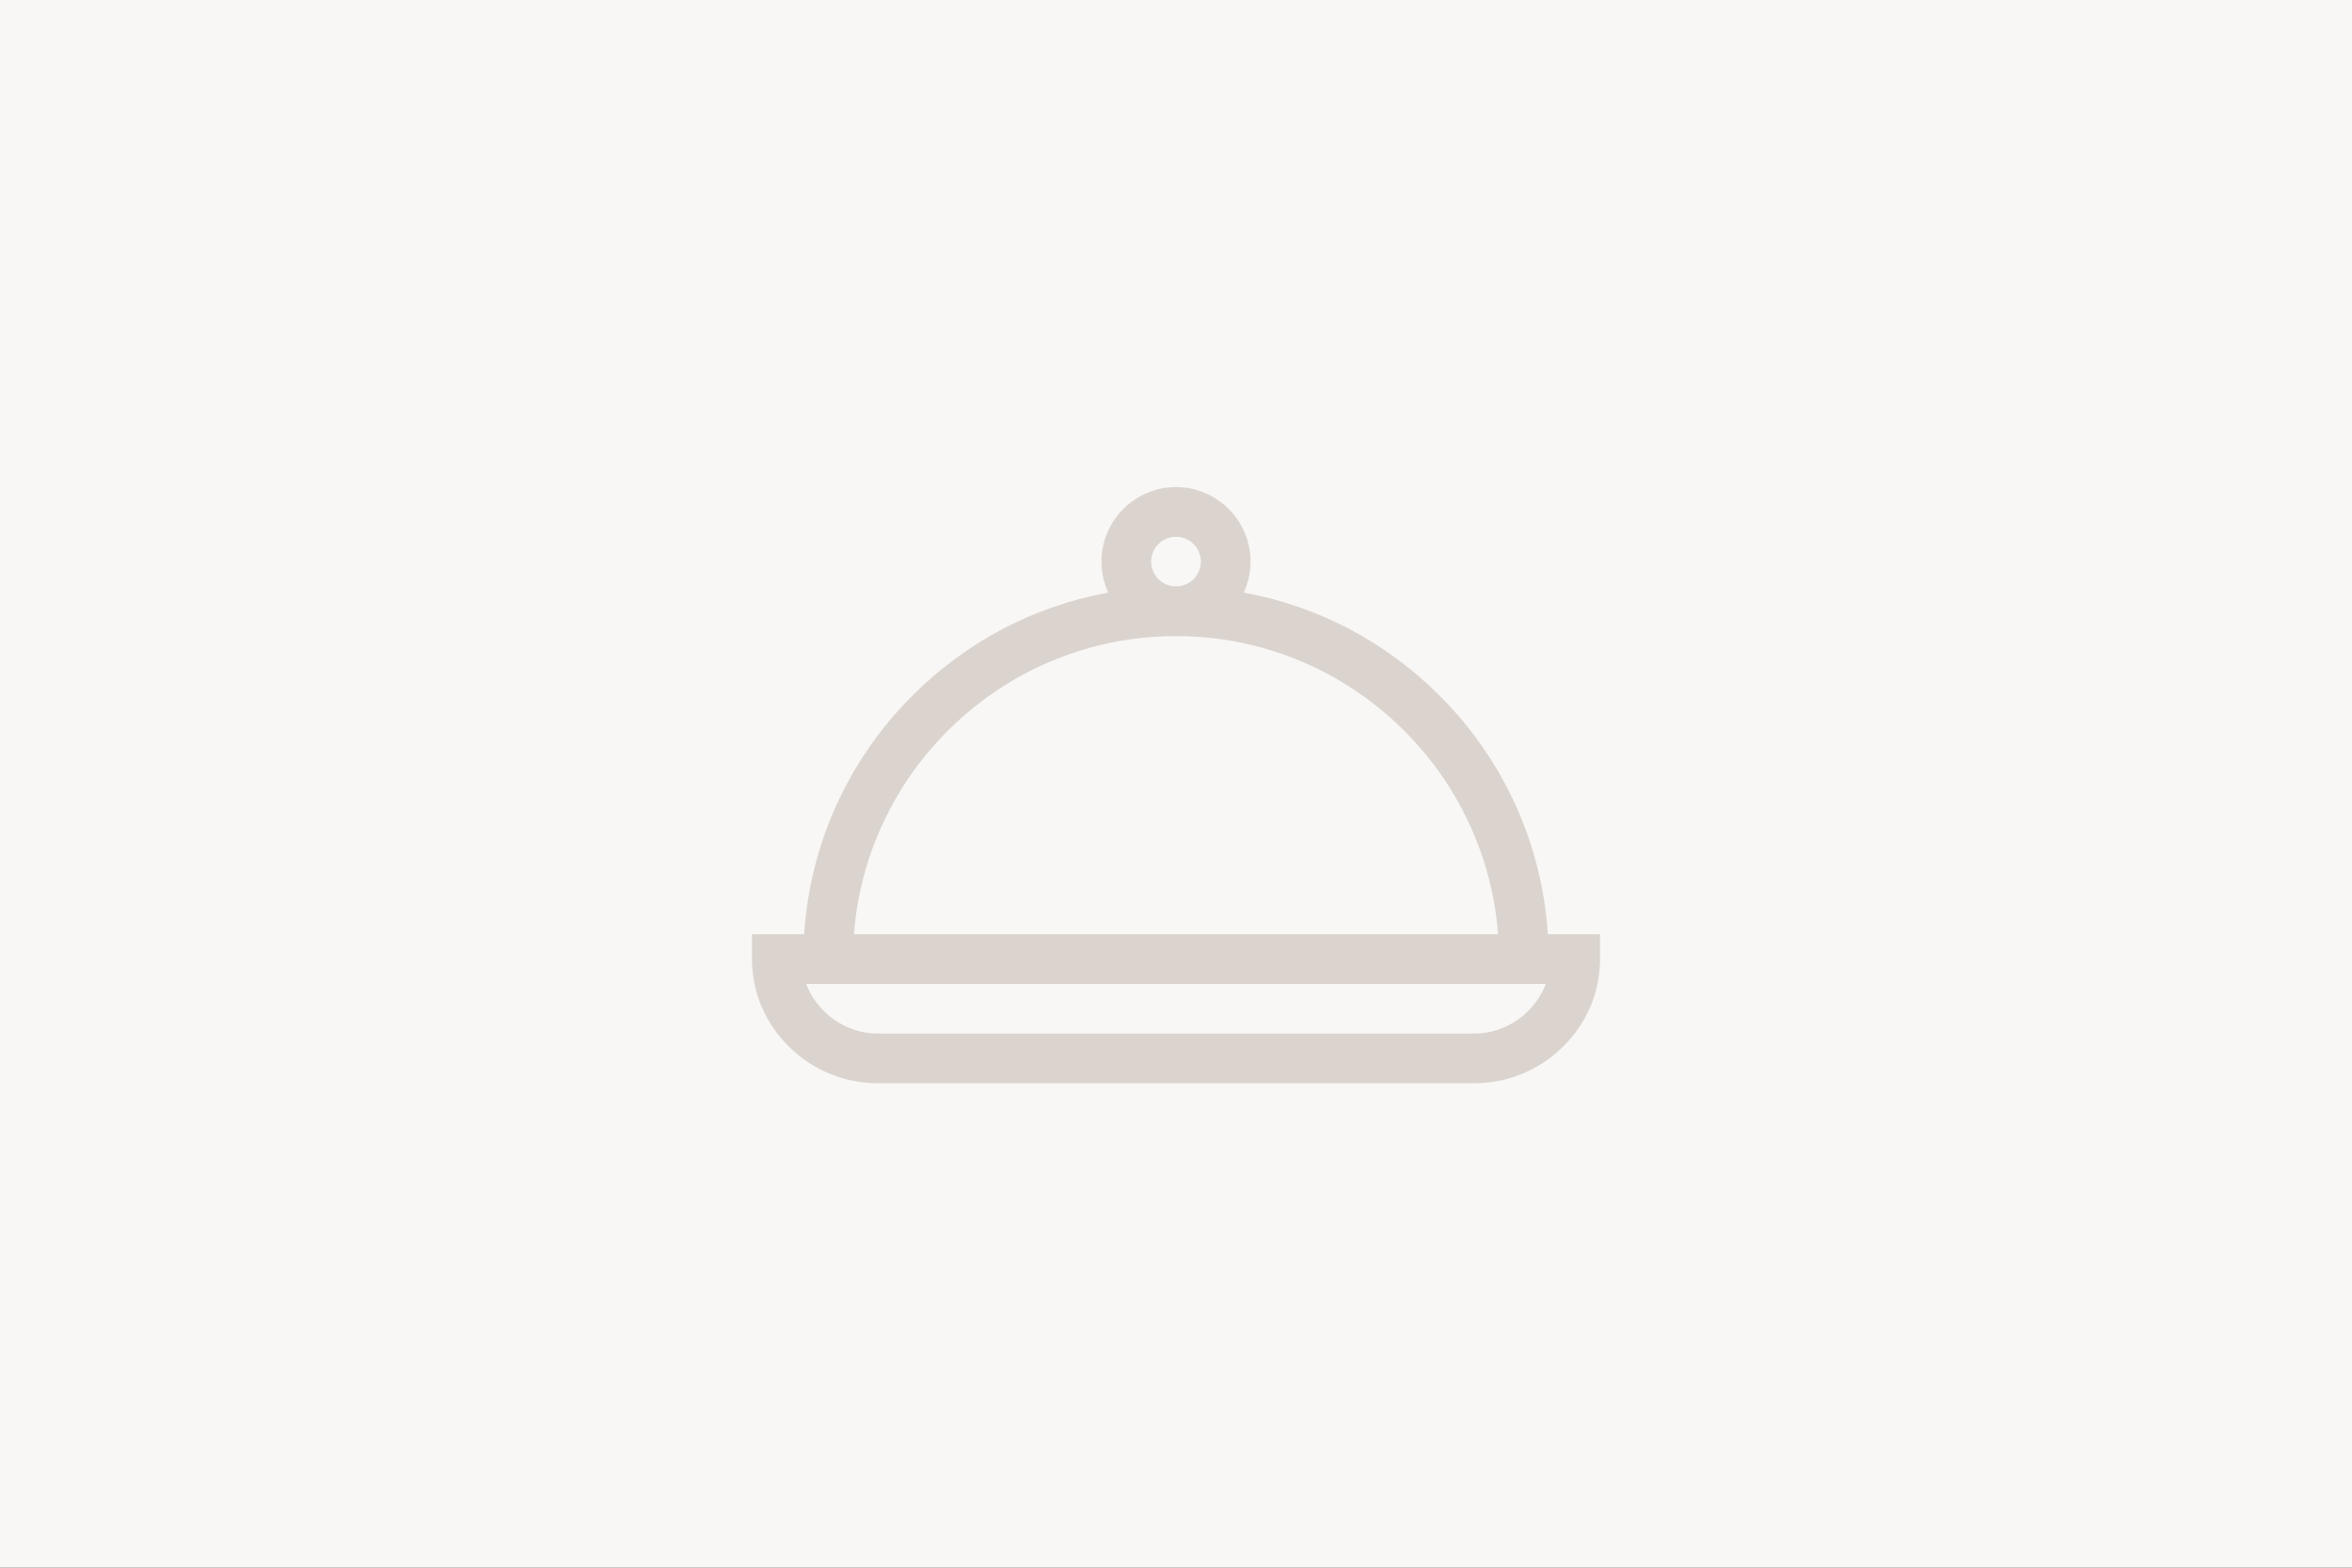 <svg width="384" height="256" viewBox="0 0 384 256" fill="none" xmlns="http://www.w3.org/2000/svg">
<rect x="0" y="0" width="384" height="256" fill="#333333" stroke="none"/>
<g clip-path="url(#clip0_3658_34449)">
<rect width="384" height="256" fill="#F8F7F6"/>
</g>
<path d="M252.711 152.555C251.748 137.829 245.556 124.117 235.026 113.586C226.186 104.746 215.105 98.966 203.064 96.765C203.794 95.179 204.171 93.454 204.17 91.707C204.17 84.997 198.711 79.538 192 79.538C185.29 79.538 179.831 84.998 179.831 91.707C179.83 93.454 180.207 95.179 180.936 96.765C168.896 98.966 157.815 104.746 148.975 113.586C138.444 124.117 132.251 137.829 131.289 152.555H122.77V156.612C122.77 162.03 124.939 167.135 128.879 170.985C132.776 174.796 137.905 176.894 143.322 176.894H240.678C246.096 176.894 251.226 174.796 255.122 170.985C259.062 167.135 261.231 162.03 261.231 156.612V152.555H252.711ZM187.944 91.707C187.944 89.471 189.764 87.651 192 87.651C194.237 87.651 196.056 89.471 196.056 91.707C196.056 93.944 194.237 95.764 192 95.764C189.764 95.764 187.944 93.944 187.944 91.707ZM192 103.877C219.714 103.877 242.502 125.365 244.581 152.555H139.42C141.499 125.365 164.287 103.877 192 103.877ZM240.678 168.78H143.322C138.025 168.78 133.373 165.342 131.622 160.668H252.378C250.627 165.342 245.976 168.78 240.678 168.78Z" fill="#DBD4CE"/>
<defs>
<clipPath id="clip0_3658_34449">
<rect width="384" height="256" fill="white"/>
</clipPath>
</defs>
</svg>
